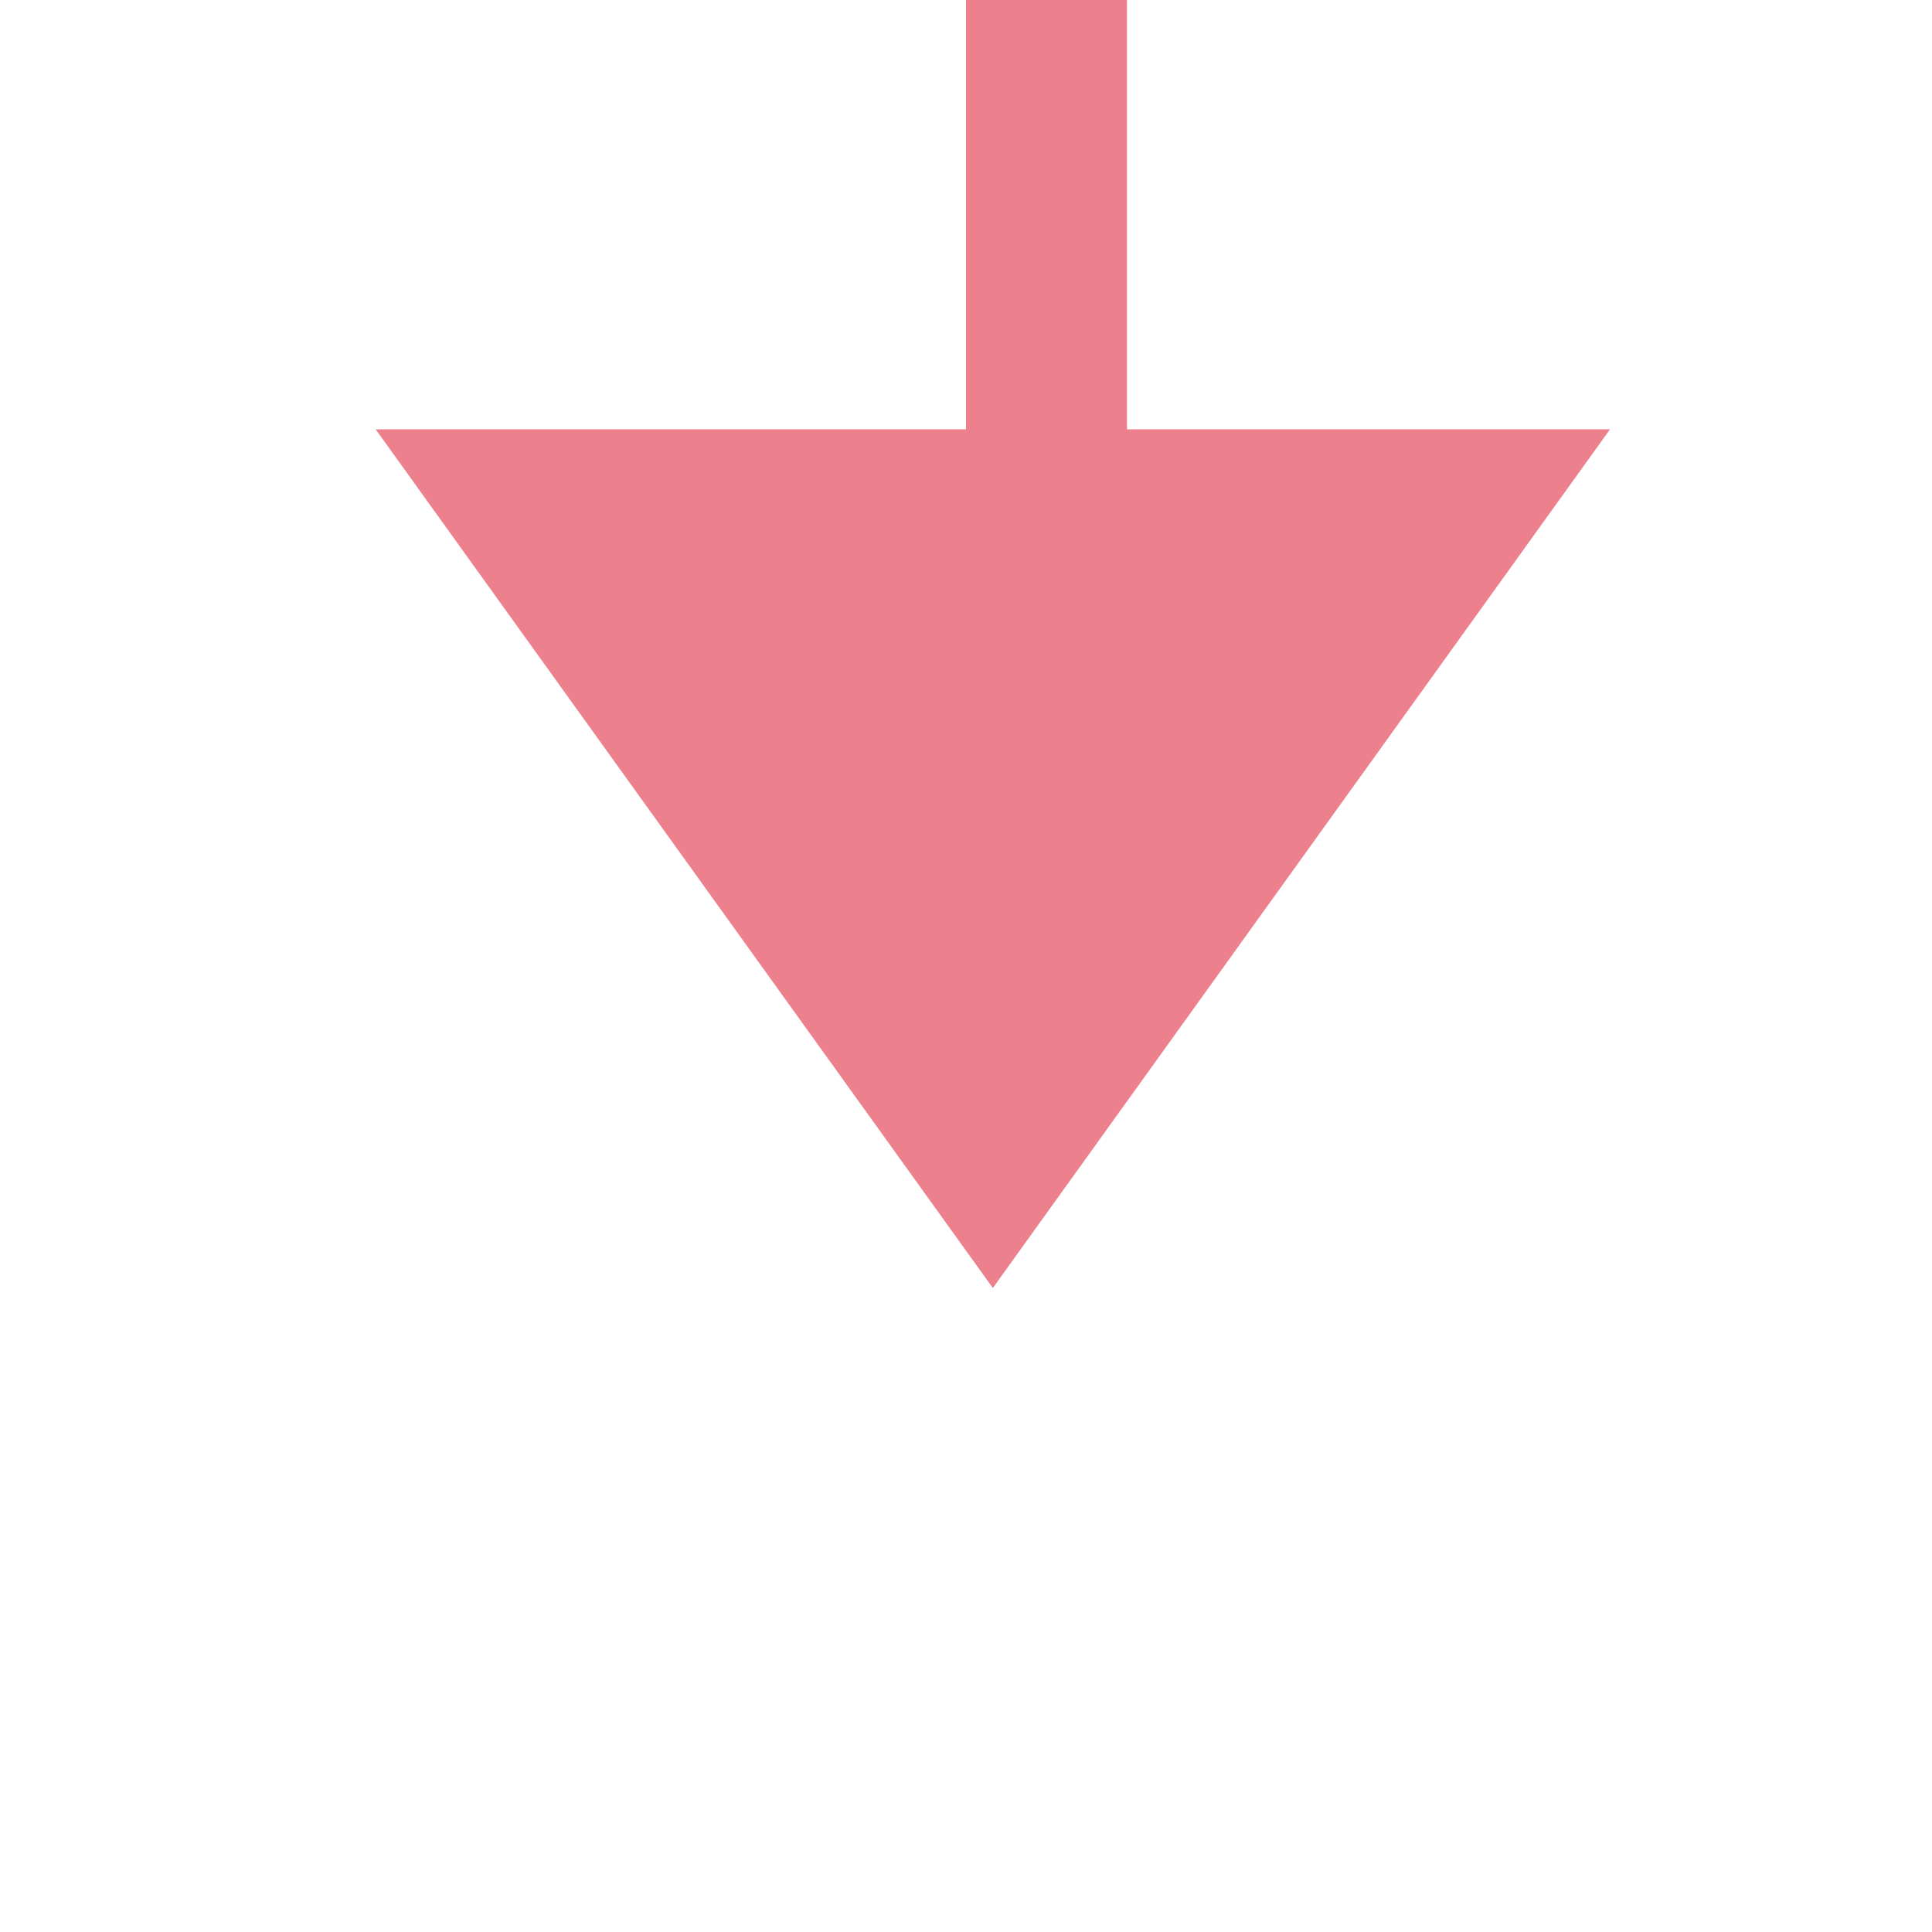 ﻿<?xml version="1.0" encoding="utf-8"?>
<svg version="1.1" xmlns:xlink="http://www.w3.org/1999/xlink" width="36px" height="36px" preserveAspectRatio="xMinYMid meet" viewBox="353 917  36 34" xmlns="http://www.w3.org/2000/svg">
  <path d="M 372.5 285  L 372.5 929.5  A 0.5 0.5 0 0 1 372 930.5 A 0.5 0.5 0 0 0 371.5 931 " stroke-width="3" stroke="#ec808d" fill="none" />
  <path d="M 360 924  L 371.5 940  L 383 924  L 360 924  Z " fill-rule="nonzero" fill="#ec808d" stroke="none" />
</svg>